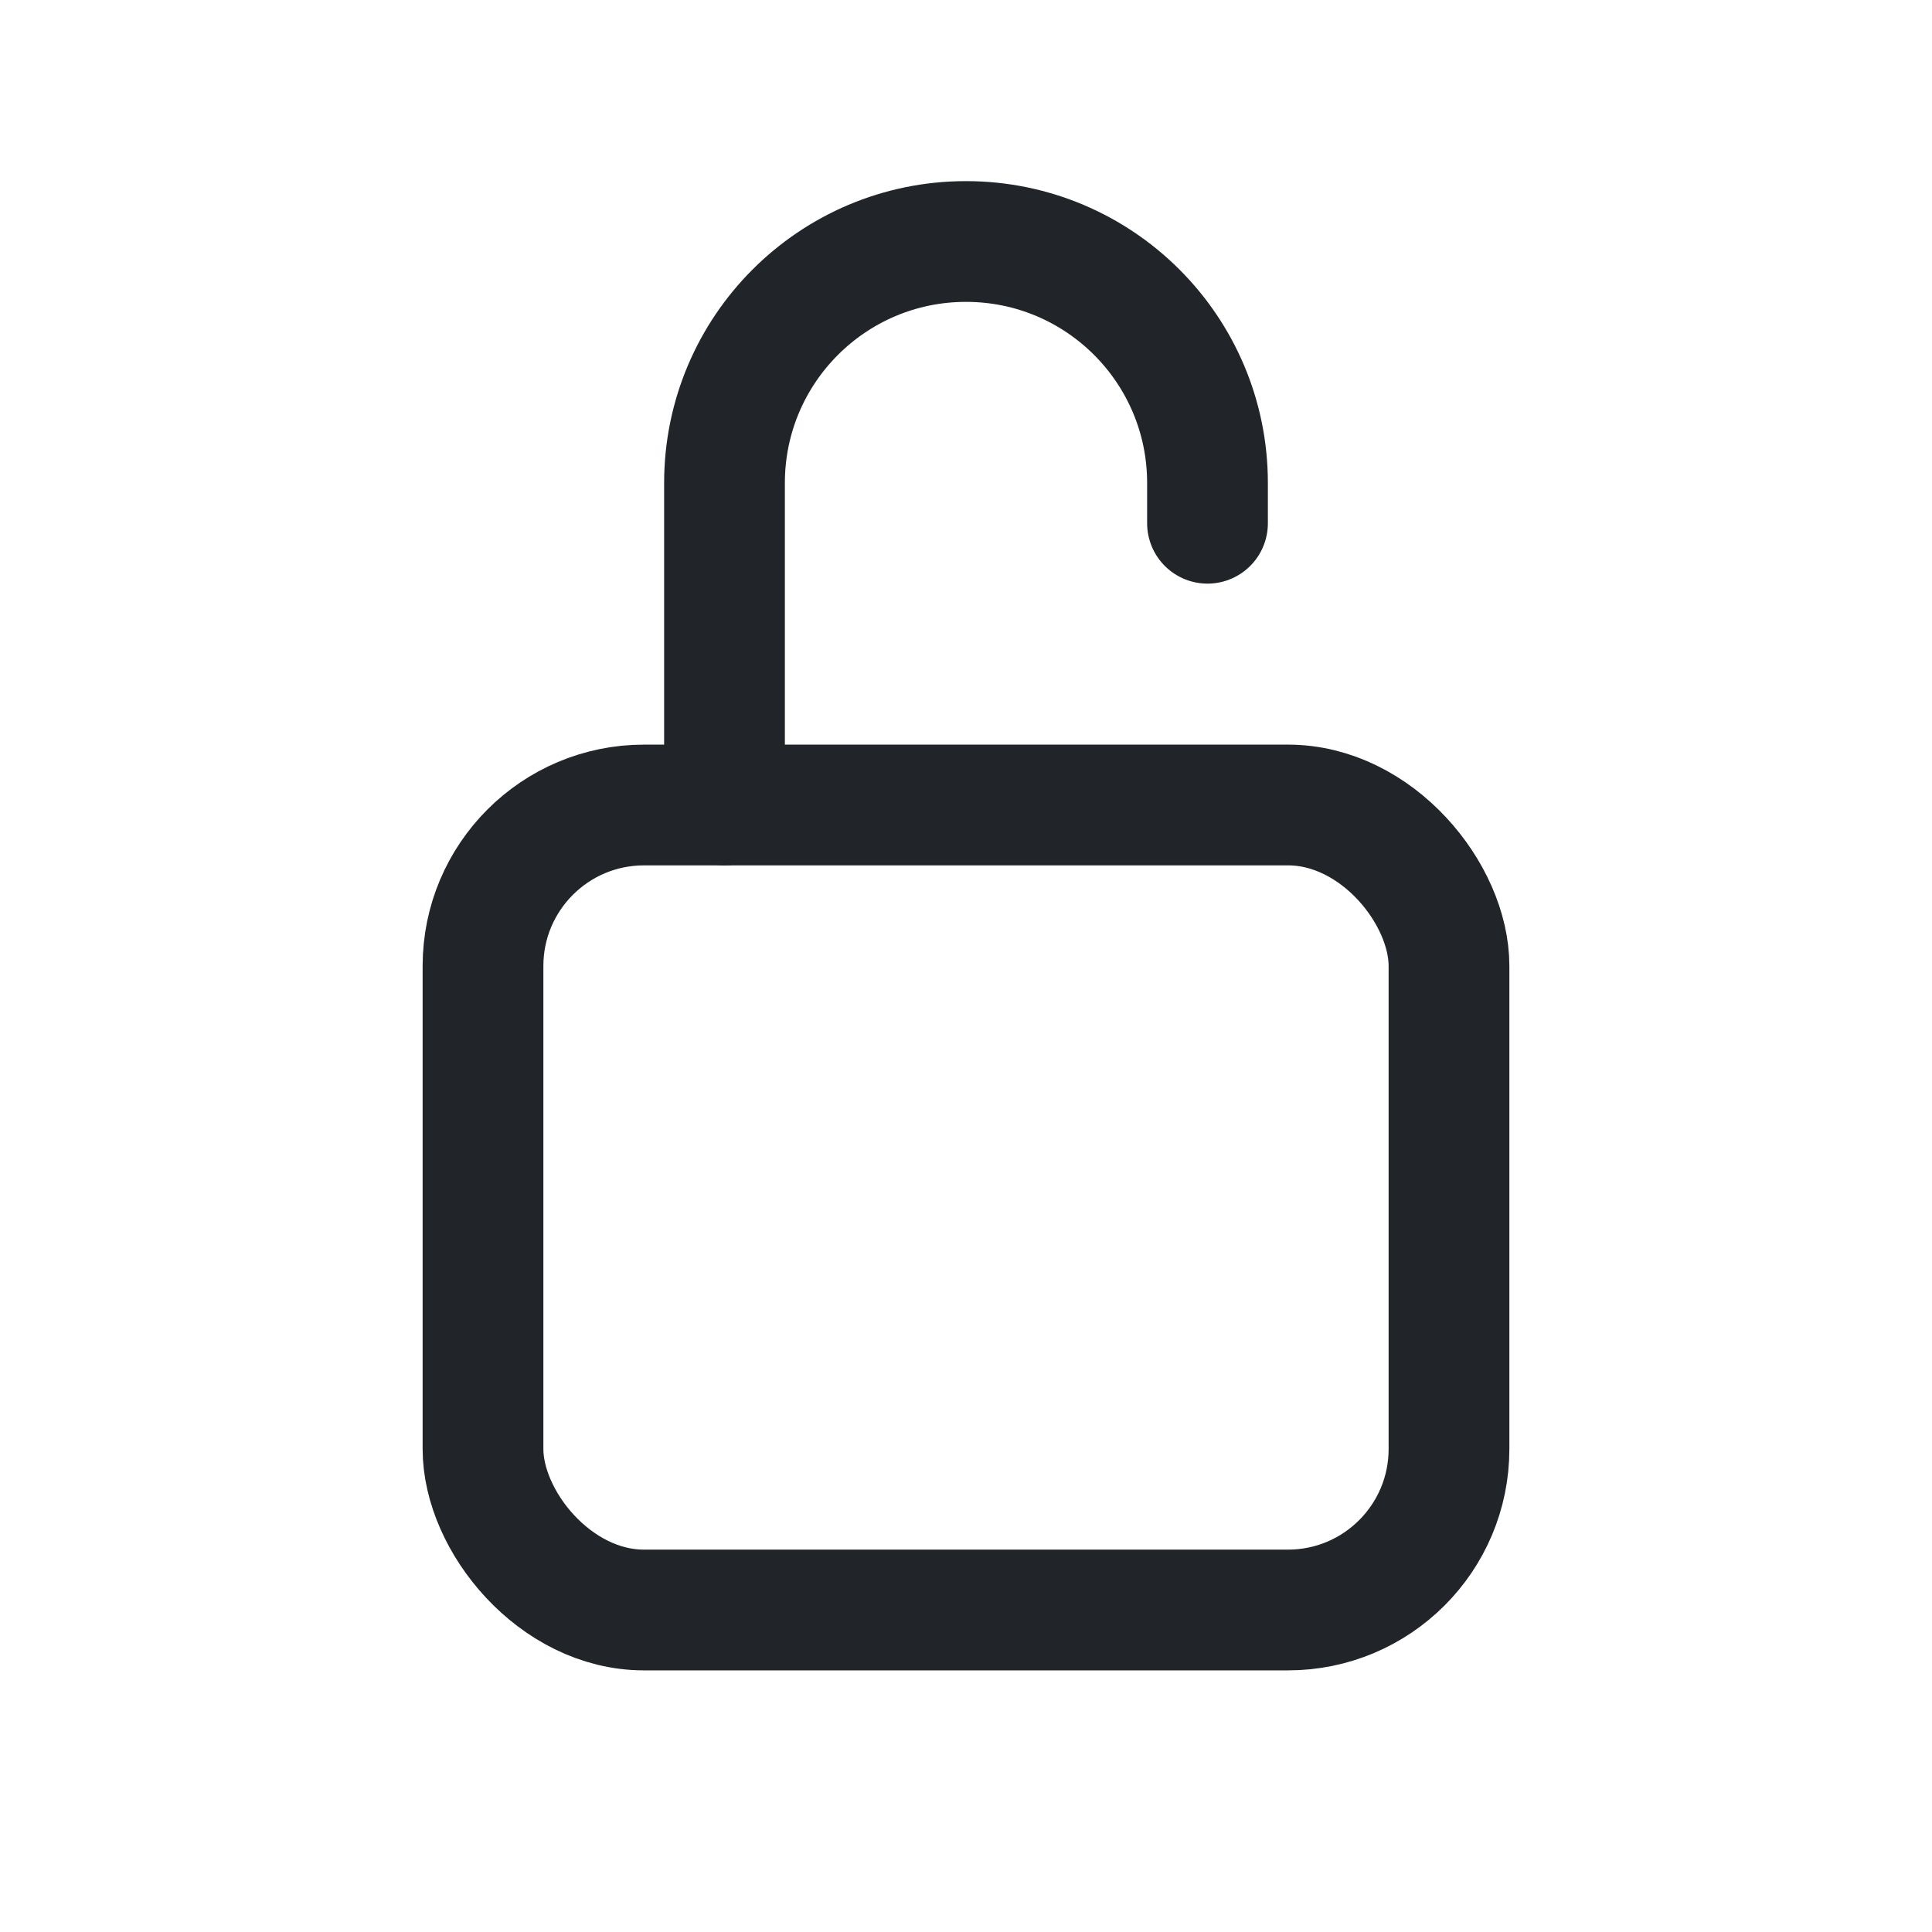 <svg width="24" height="24" viewBox="0 0 24 24" fill="none" xmlns="http://www.w3.org/2000/svg">
<rect x="6" y="10" width="12" height="10" rx="2" stroke="#212529" stroke-width="1.5"/>
<path d="M9 10V6C9 4.343 10.343 3 12 3V3C13.657 3 15 4.343 15 6V6.5" stroke="#212529" stroke-width="1.5" stroke-linecap="round" stroke-linejoin="round"/>
</svg>
